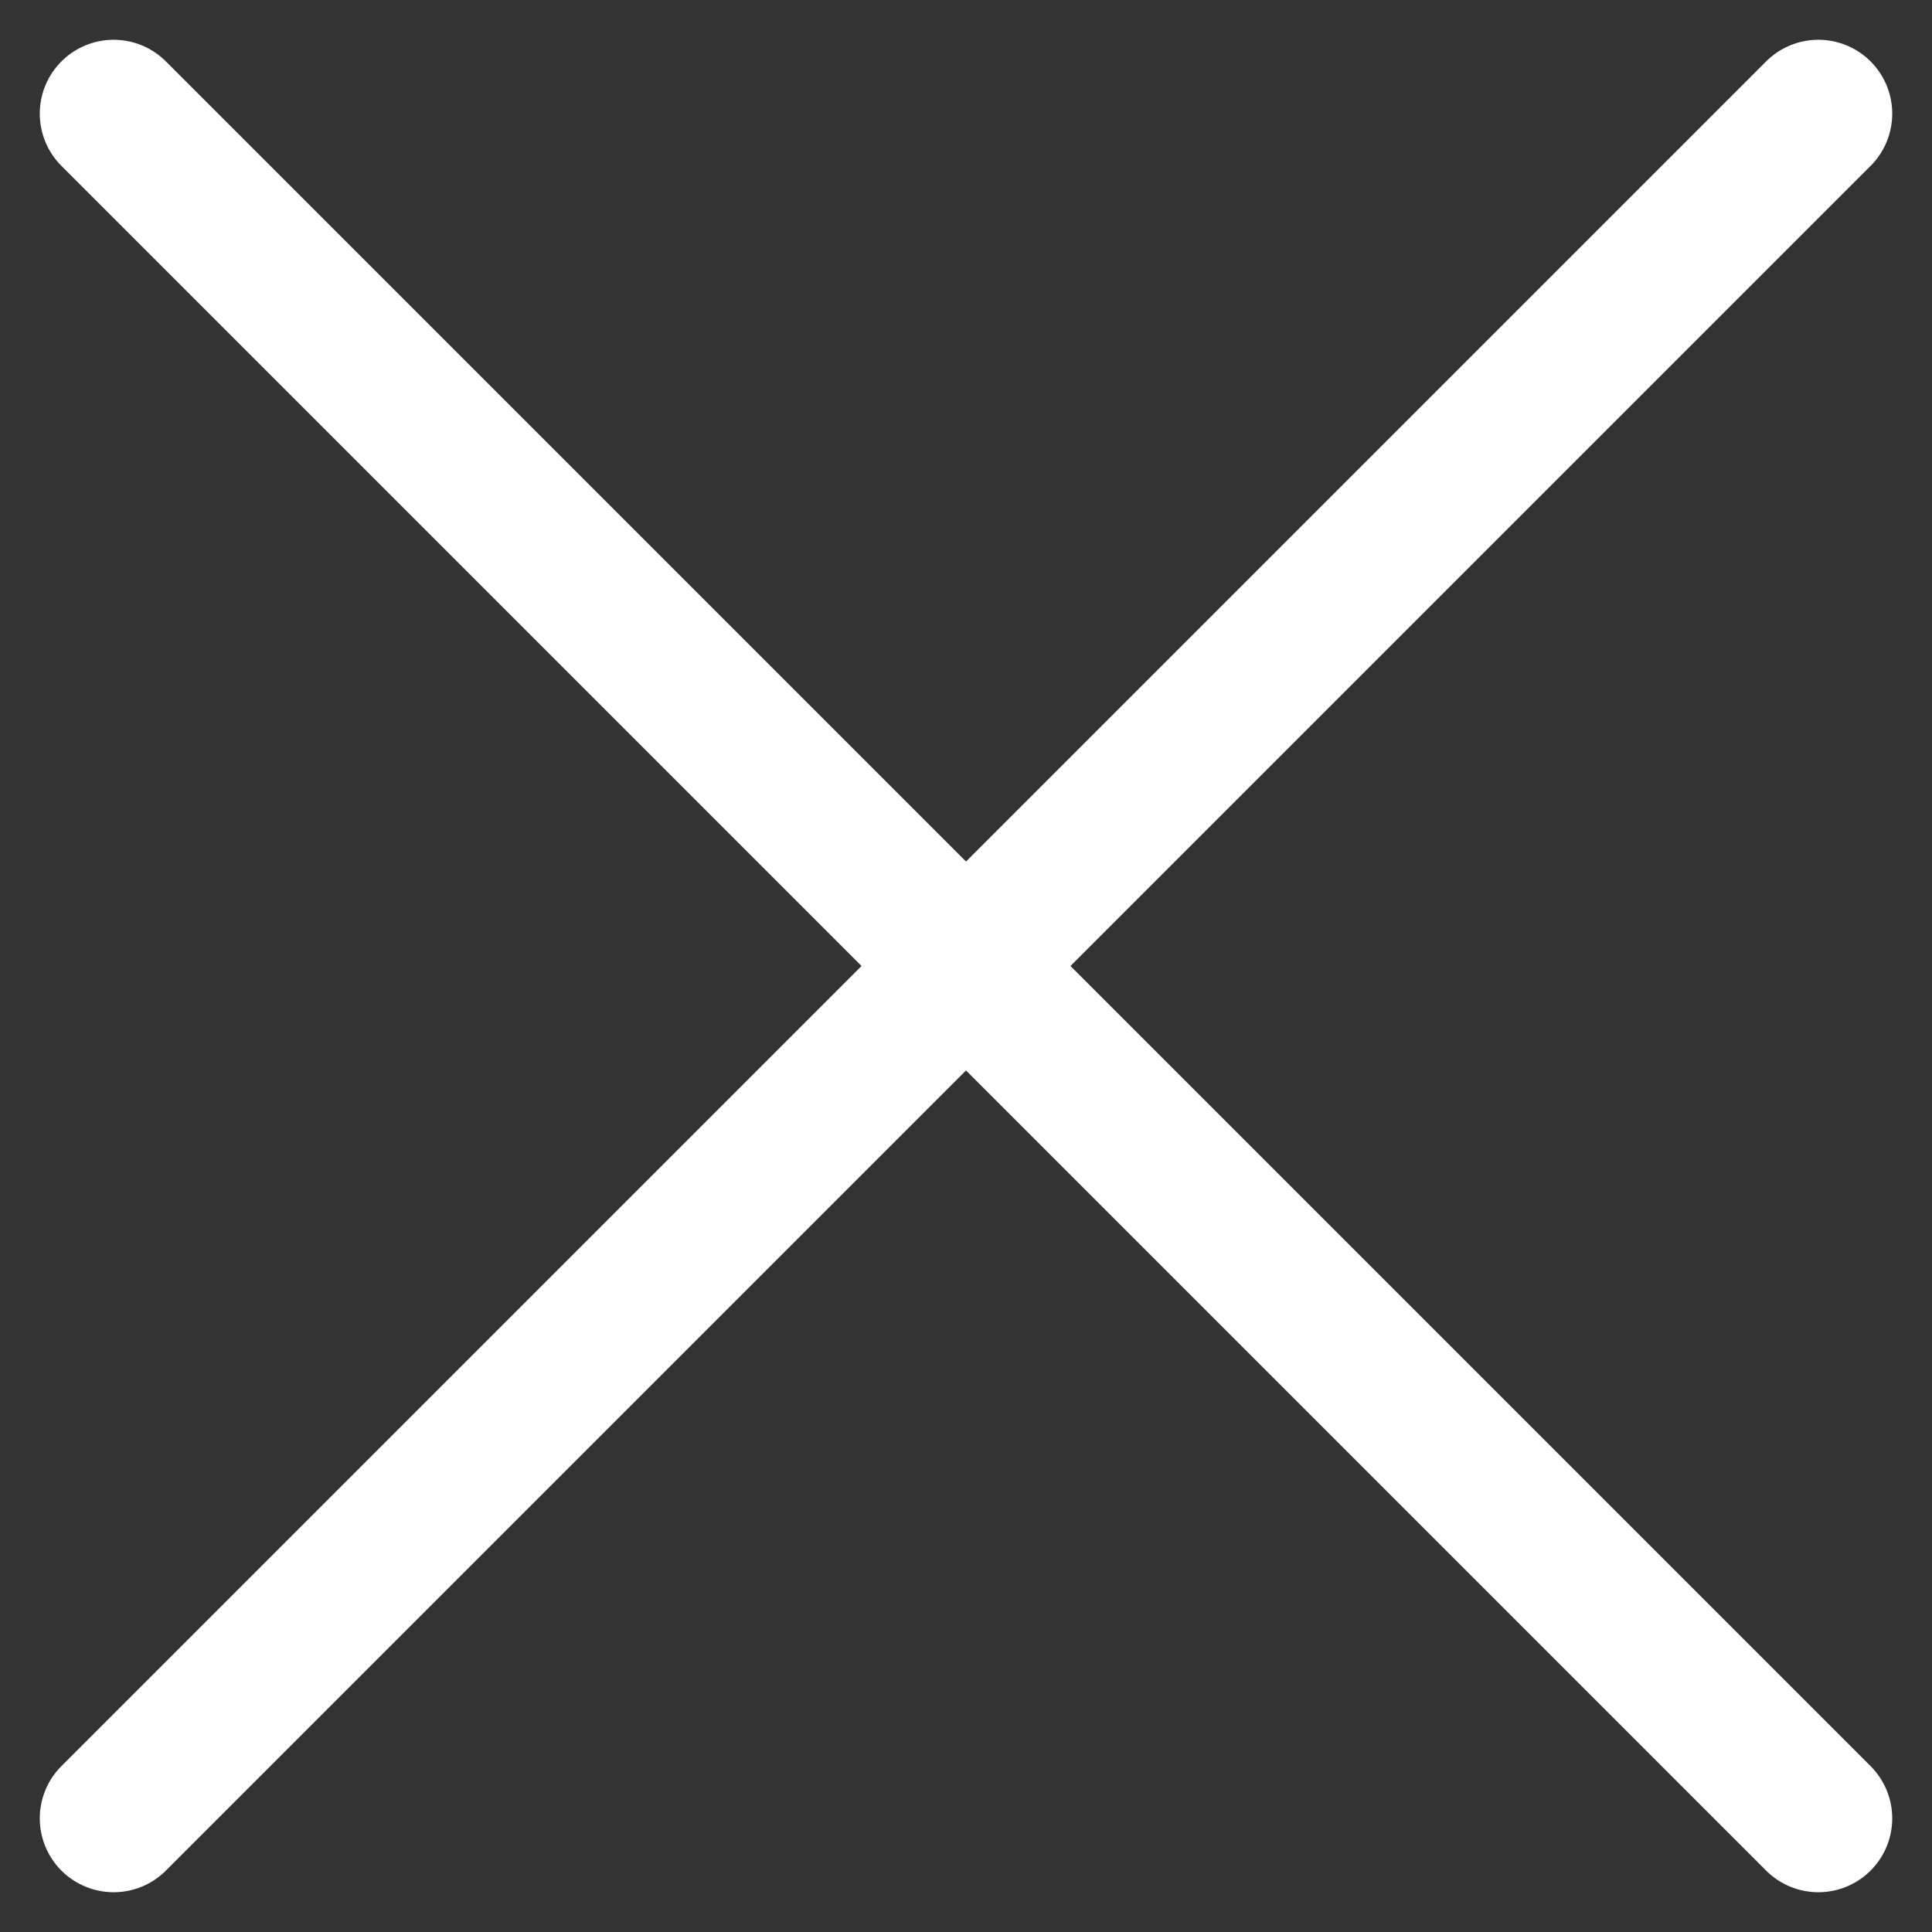<svg width="17" height="17" viewBox="0 0 17 17" fill="none" xmlns="http://www.w3.org/2000/svg">
<rect x="0" y="0" width="17" height="17" fill="#333333" stroke="none"/>
<path d="M1 1L16 16" stroke="white" stroke-width="1.3" stroke-linecap="round"/>
<path d="M1 16L16 1" stroke="white" stroke-width="1.3" stroke-linecap="round"/>
</svg>
